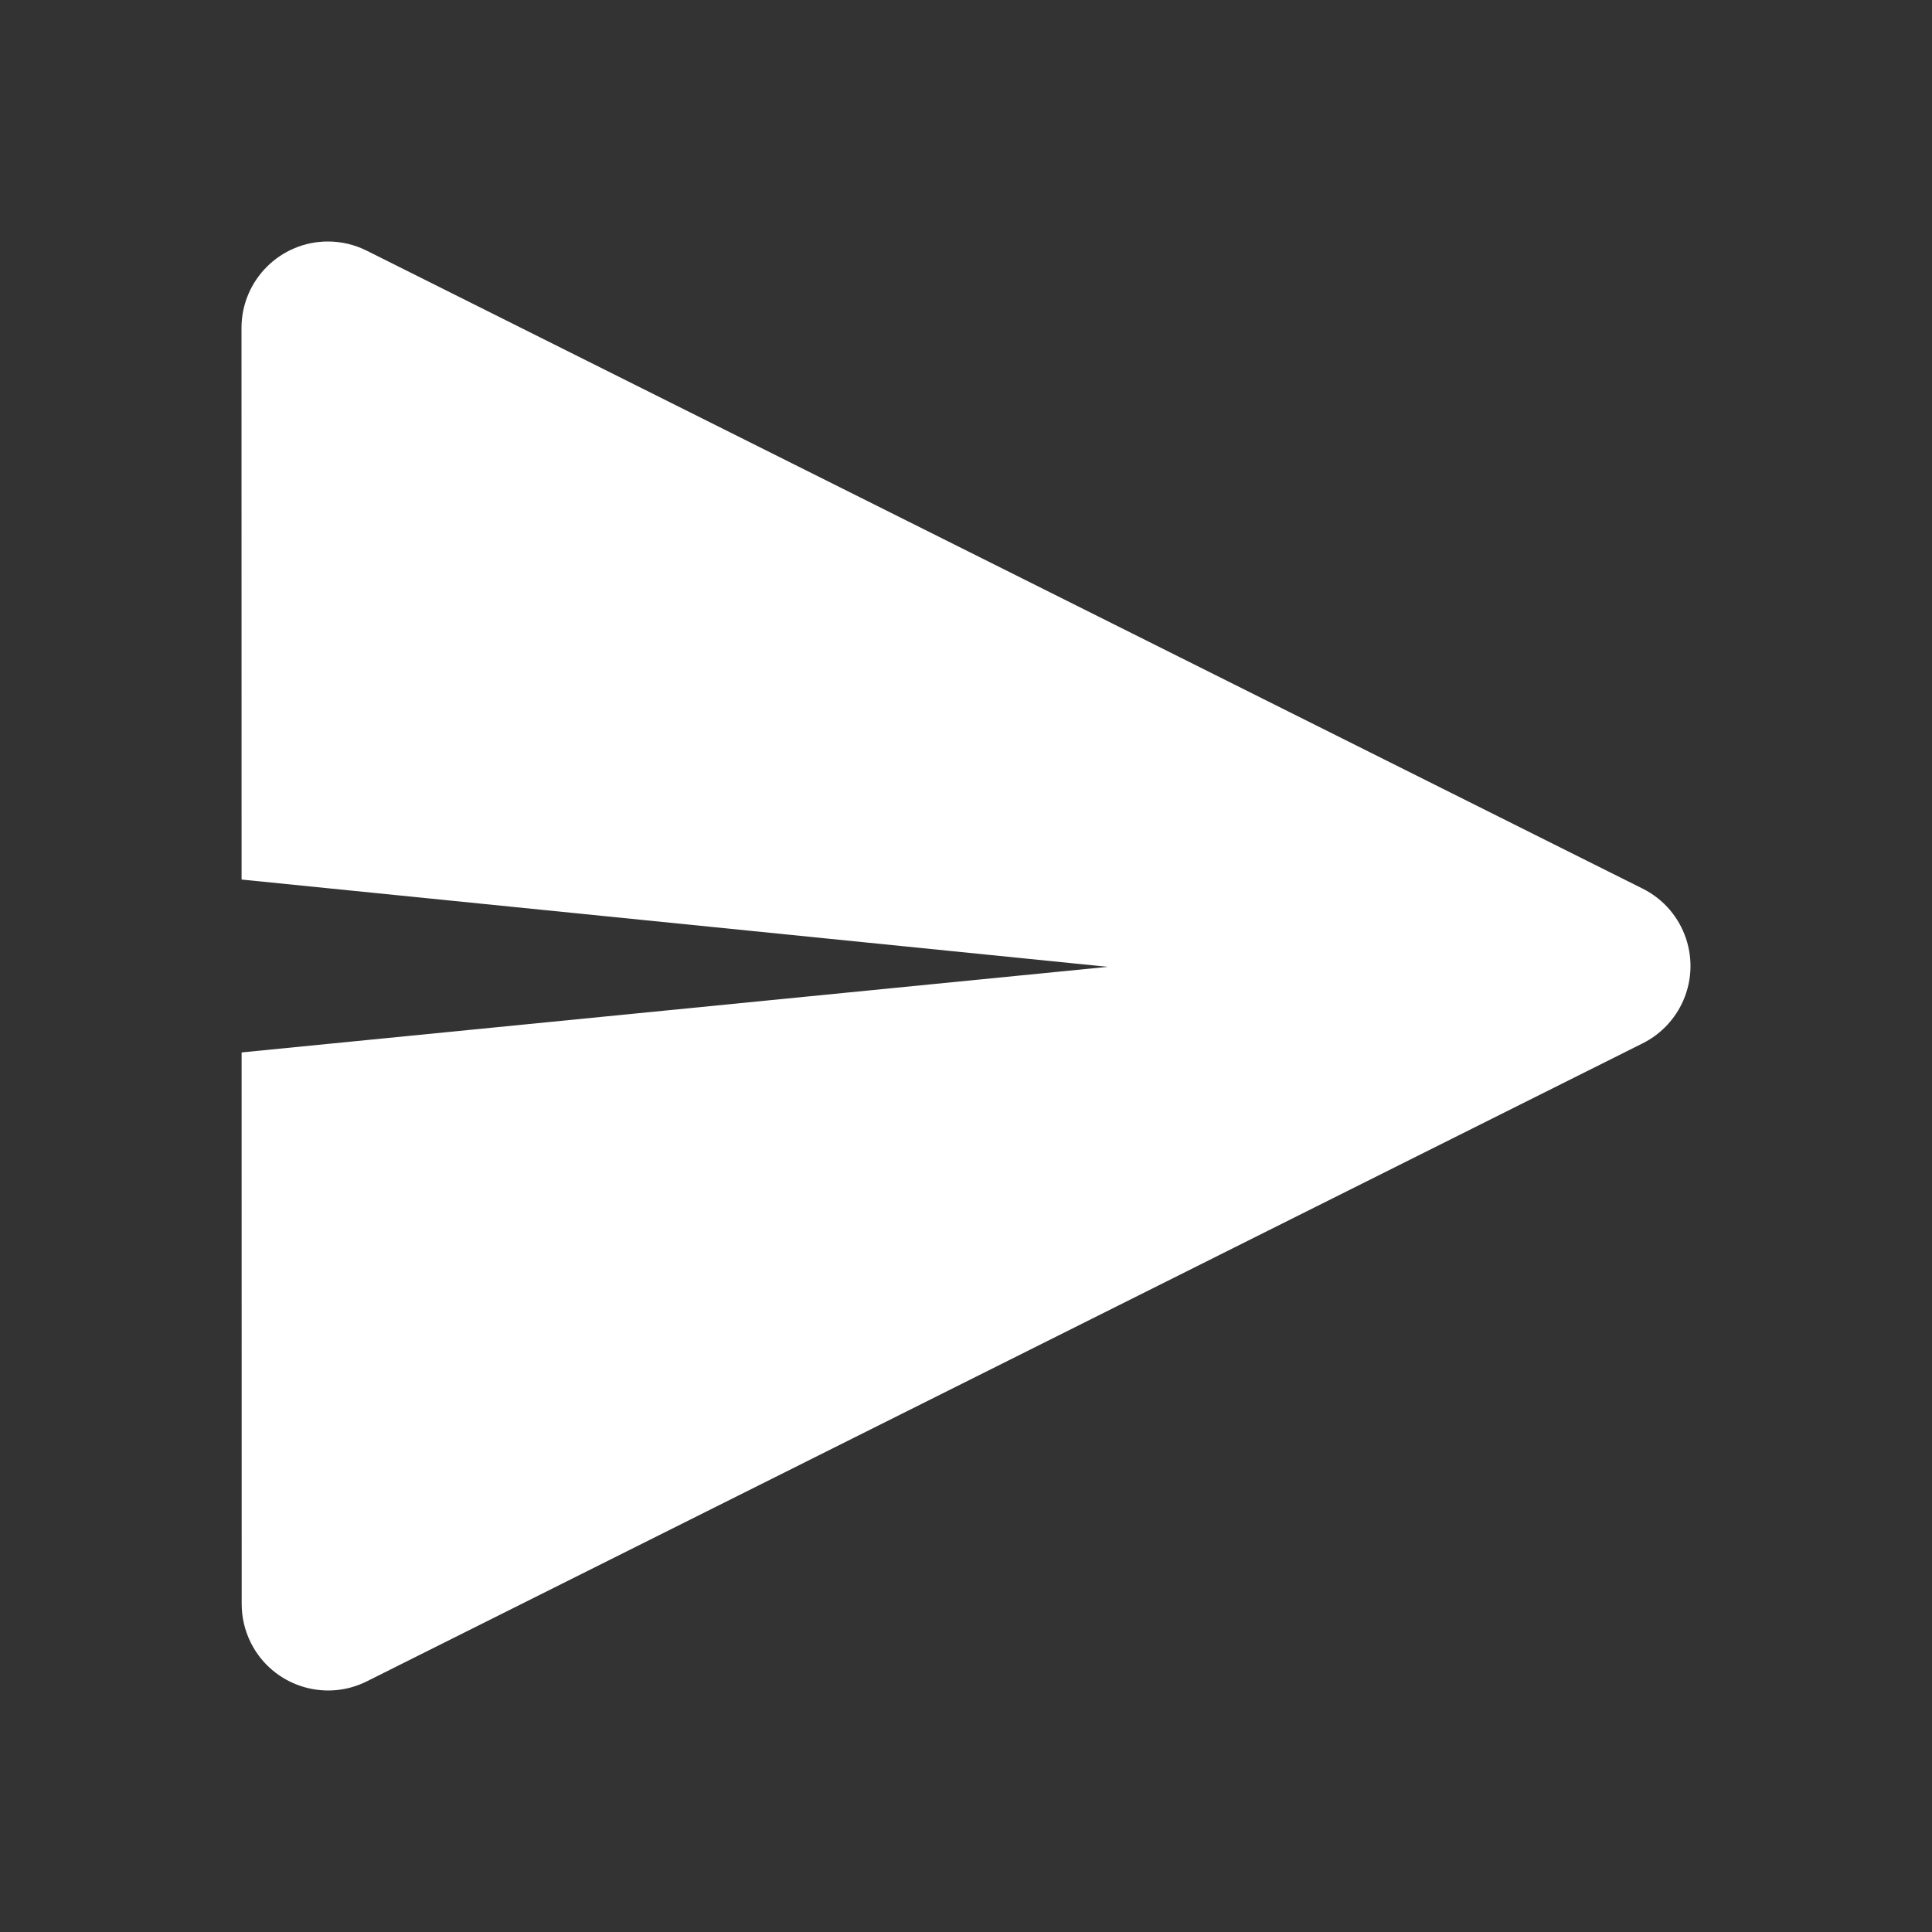 <svg width="72" height="72" viewBox="0 0 72 72" fill="none" xmlns="http://www.w3.org/2000/svg">
<rect x="0" y="0" width="72" height="72" fill="#333333" stroke="none"/>
<path d="M41.284 36.031L9.003 32.778L9 12.222C9 10.443 10.442 9 12.221 9C12.721 9 13.214 9.116 13.662 9.34L61.219 33.118C62.81 33.914 63.455 35.849 62.659 37.44C62.348 38.063 61.842 38.569 61.219 38.881L13.669 62.659C12.078 63.455 10.143 62.81 9.347 61.219C9.124 60.772 9.007 60.279 9.007 59.779L9.004 39.221L41.284 36.031Z" fill="white"/>
</svg>
